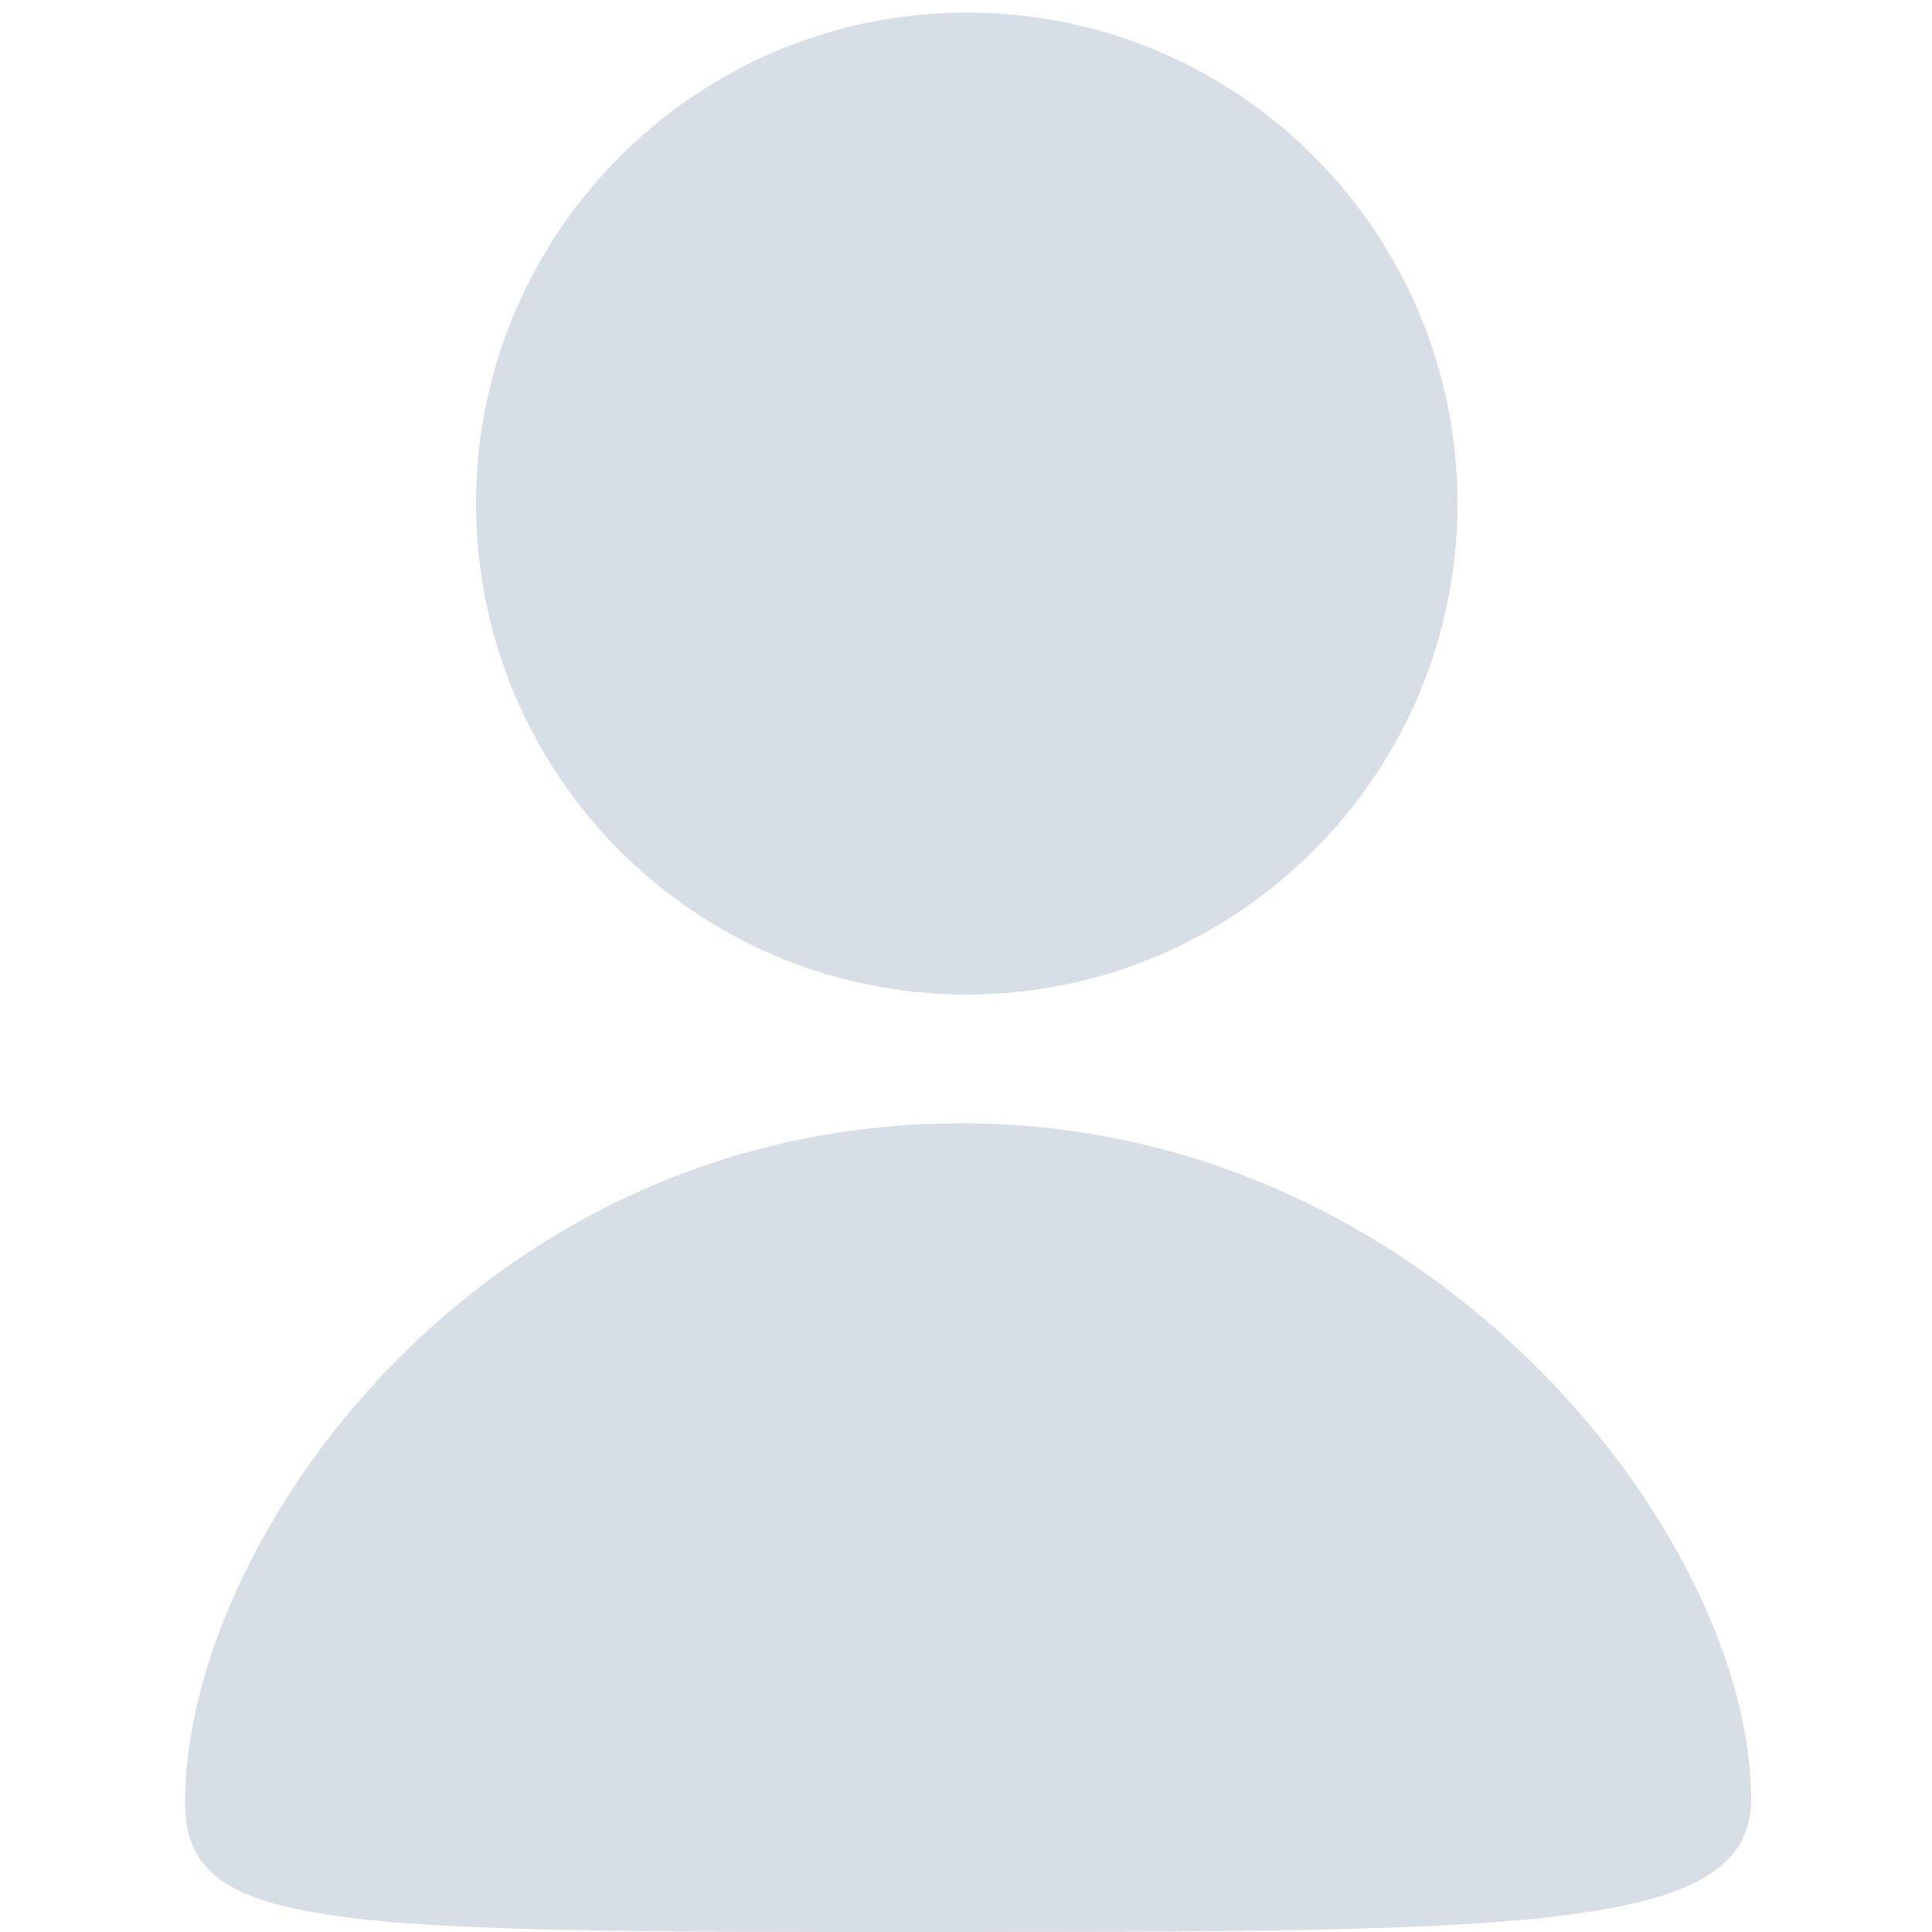 <?xml version="1.0" encoding="utf-8"?>
<!-- Generator: Adobe Illustrator 17.0.2, SVG Export Plug-In . SVG Version: 6.00 Build 0)  -->
<!DOCTYPE svg PUBLIC "-//W3C//DTD SVG 1.1//EN" "http://www.w3.org/Graphics/SVG/1.1/DTD/svg11.dtd">
<svg version="1.1" id="Layer_1" xmlns="http://www.w3.org/2000/svg" xmlns:xlink="http://www.w3.org/1999/xlink" x="0px" y="0px"
	 width="252px" height="252px" viewBox="0 0 252 252" enable-background="new 0 0 252 252" xml:space="preserve">
<path display="none" fill="#323A46" d="M65.373,73.122c0-14.133-5.735-26.9-14.952-36.117c-9.285-9.285-22.053-15.02-36.185-15.02
	s-26.9,5.735-36.117,14.952s-14.952,22.053-14.952,36.117s5.735,26.9,14.952,36.117c9.217,9.354,21.984,15.089,36.117,15.089
	s26.9-5.735,36.185-15.02C59.637,100.022,65.373,87.254,65.373,73.122z"/>
<path display="none" fill="#323A46" d="M-67.216,208.441c0,13.518,14.679,13.587,80.905,13.518c60.491,0,82.202-0.341,82.202-13.86
	c0-26.968-33.045-70.391-82.202-70.391C-36.834,137.709-67.216,181.404-67.216,208.441z"/>
<path display="none" fill="#FFFFFF" d="M75.136,155.733c12.494,16.386,19.185,34.547,19.185,49.021
	c0,15.02-13.996,17.273-72.098,17.546C28.027,199.429,47.007,172.529,75.136,155.733z"/>
<path fill="#D8DEE6" d="M190.109,65.68c0-17.683-7.169-33.659-18.707-45.266C159.796,8.807,143.82,1.639,126.137,1.639
	S92.477,8.807,80.871,20.414S62.095,47.997,62.095,65.68s7.169,33.659,18.707,45.266c11.607,11.607,27.583,18.775,45.266,18.775
	s33.659-7.169,45.266-18.775S190.109,83.363,190.109,65.68z"/>
<path fill="#D8DEE6" d="M24.135,235.068c0,16.864,18.366,17,101.319,16.932c75.716,0,102.957-0.478,102.957-17.342
	c0-33.796-41.374-88.142-102.957-88.142C62.164,146.516,24.135,201.272,24.135,235.068z"/>
</svg>

